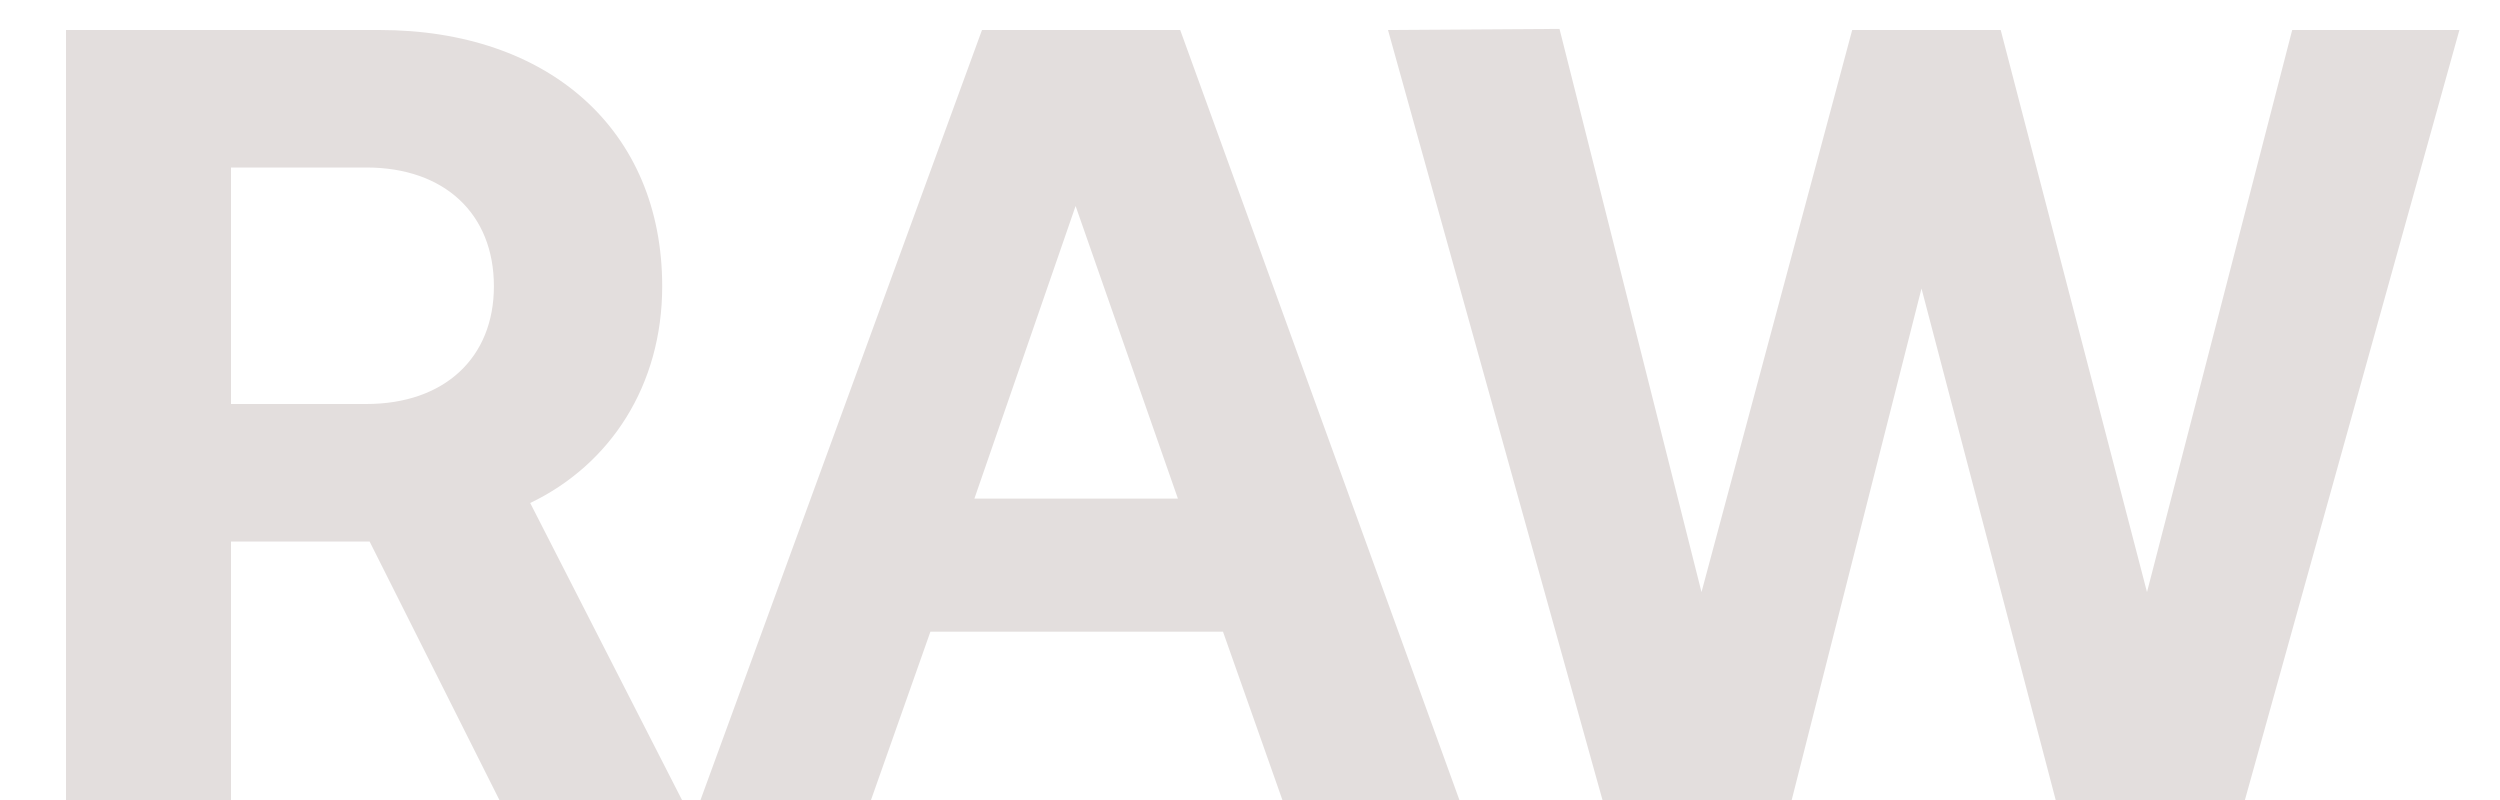 <svg width="25" height="8" viewBox="0 0 25 8" fill="none" xmlns="http://www.w3.org/2000/svg"><path d="M.66 8h1.65V5.415h1.386L4.994 8H6.82L5.302 5.03c.803-.385 1.32-1.177 1.32-2.167C6.622 1.301 5.489.3 3.795.3H.66V8zm3.003-6.325c.781 0 1.276.462 1.276 1.188 0 .715-.495 1.177-1.276 1.177H2.31V1.675h1.353zM8.71 8l.594-1.683h2.926L12.824 8h1.77L11.802.3H9.82L7.005 8H8.71zm2.046-5.94l1.023 2.926H9.744l1.012-2.926zM16.025 8h1.892l1.298-5.115L20.557 8h1.892L24.594.3h-1.672L21.47 5.921 20.007.3h-1.485l-1.507 5.621-1.42-5.632L13.88.3 16.025 8z" fill="#E3DEDD"/></svg>